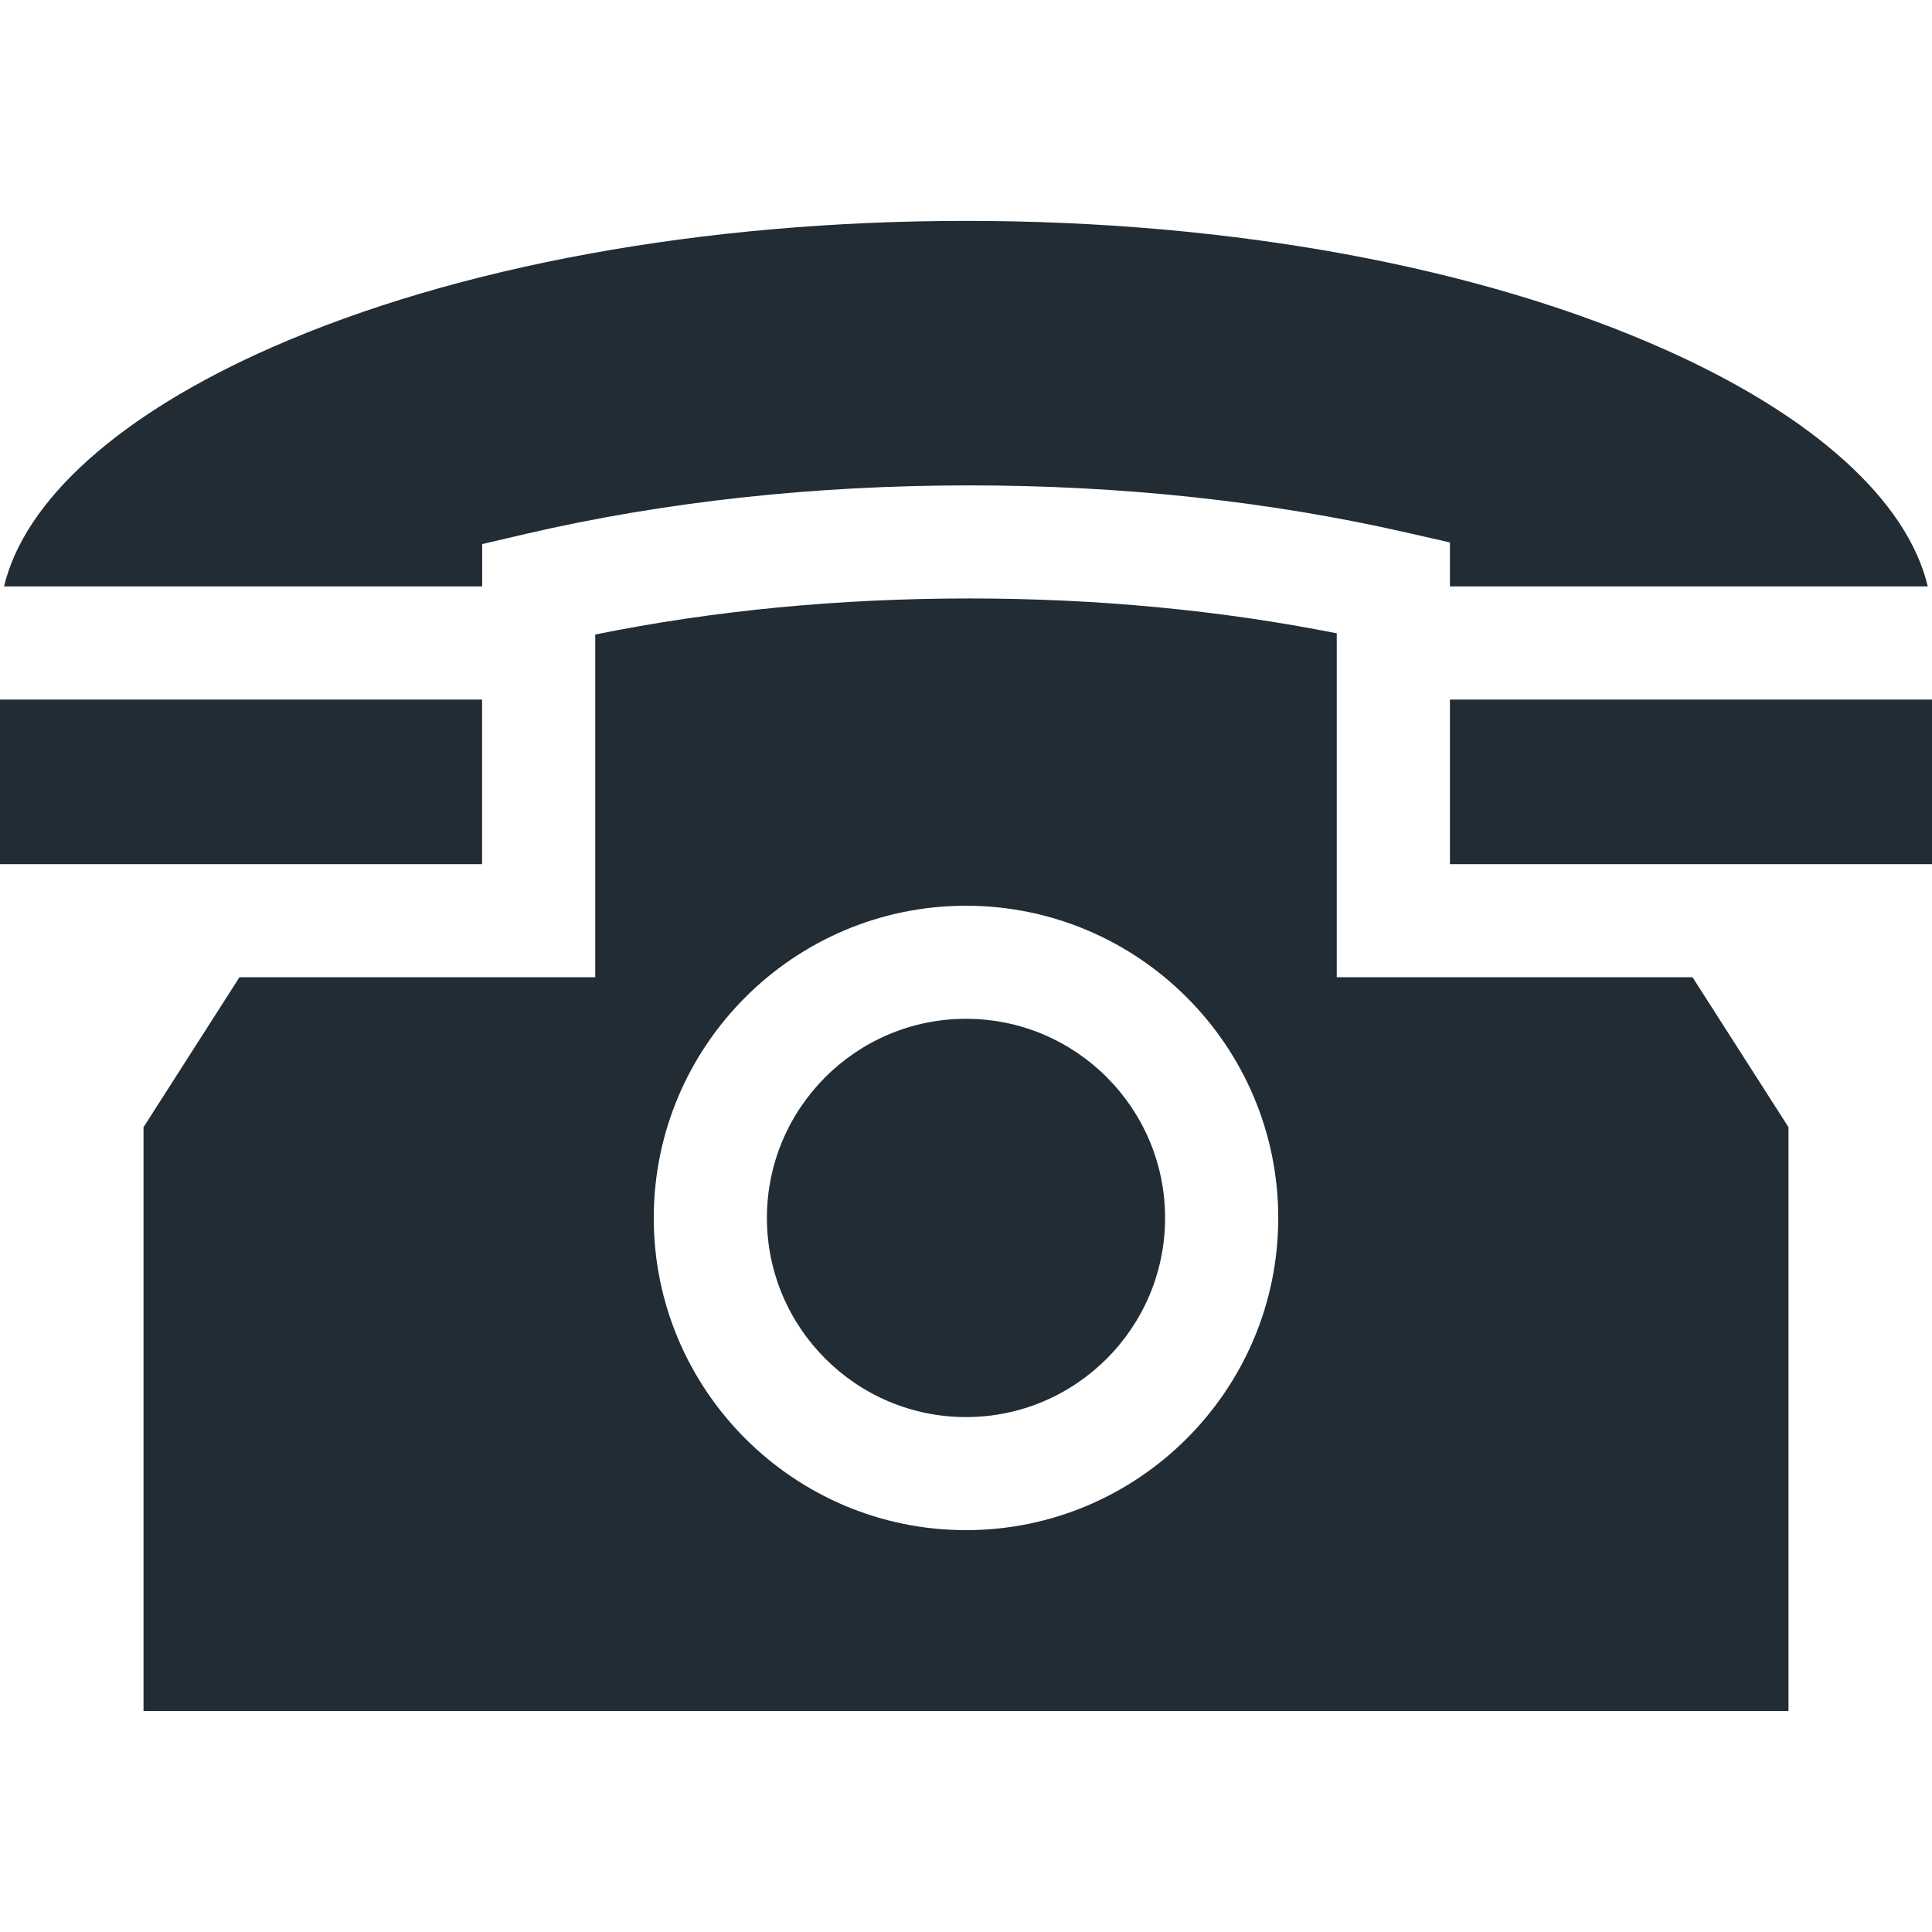 <svg width="21" height="21" viewBox="0 0 21 21" fill="none" xmlns="http://www.w3.org/2000/svg">
<path d="M-7.62939e-06 7.604H5.24V9.393H-7.62939e-06V7.604Z" fill="#212C34"/>
<path d="M15.76 7.604H21V9.393H15.76V7.604Z" fill="#212C34"/>
<path d="M0.044 6.374C0.268 5.433 1.304 4.502 2.954 3.776C4.969 2.89 7.649 2.401 10.5 2.401C13.384 2.401 16.086 2.899 18.108 3.804C19.723 4.526 20.733 5.445 20.954 6.374H15.76V5.896L15.281 5.787C13.792 5.448 12.195 5.276 10.535 5.276C8.846 5.276 7.224 5.453 5.716 5.803L5.241 5.914V6.374H0.044V6.374Z" fill="#212C34"/>
<path d="M10.5 11.074C11.694 11.074 12.664 12.045 12.664 13.238C12.664 14.432 11.694 15.403 10.5 15.403C9.307 15.403 8.336 14.432 8.336 13.238C8.336 12.045 9.306 11.074 10.5 11.074Z" fill="#212C34"/>
<path d="M2.603 10.622H6.47V6.897C7.751 6.637 9.116 6.505 10.535 6.505C11.926 6.505 13.268 6.633 14.53 6.884V10.622H18.397L19.44 12.252V18.598H1.56V12.252L2.603 10.622ZM10.5 16.632C12.371 16.632 13.894 15.11 13.894 13.239C13.894 11.367 12.371 9.845 10.5 9.845C8.629 9.845 7.106 11.367 7.106 13.239C7.106 15.11 8.629 16.632 10.5 16.632Z" fill="#212C34"/>
</svg>
